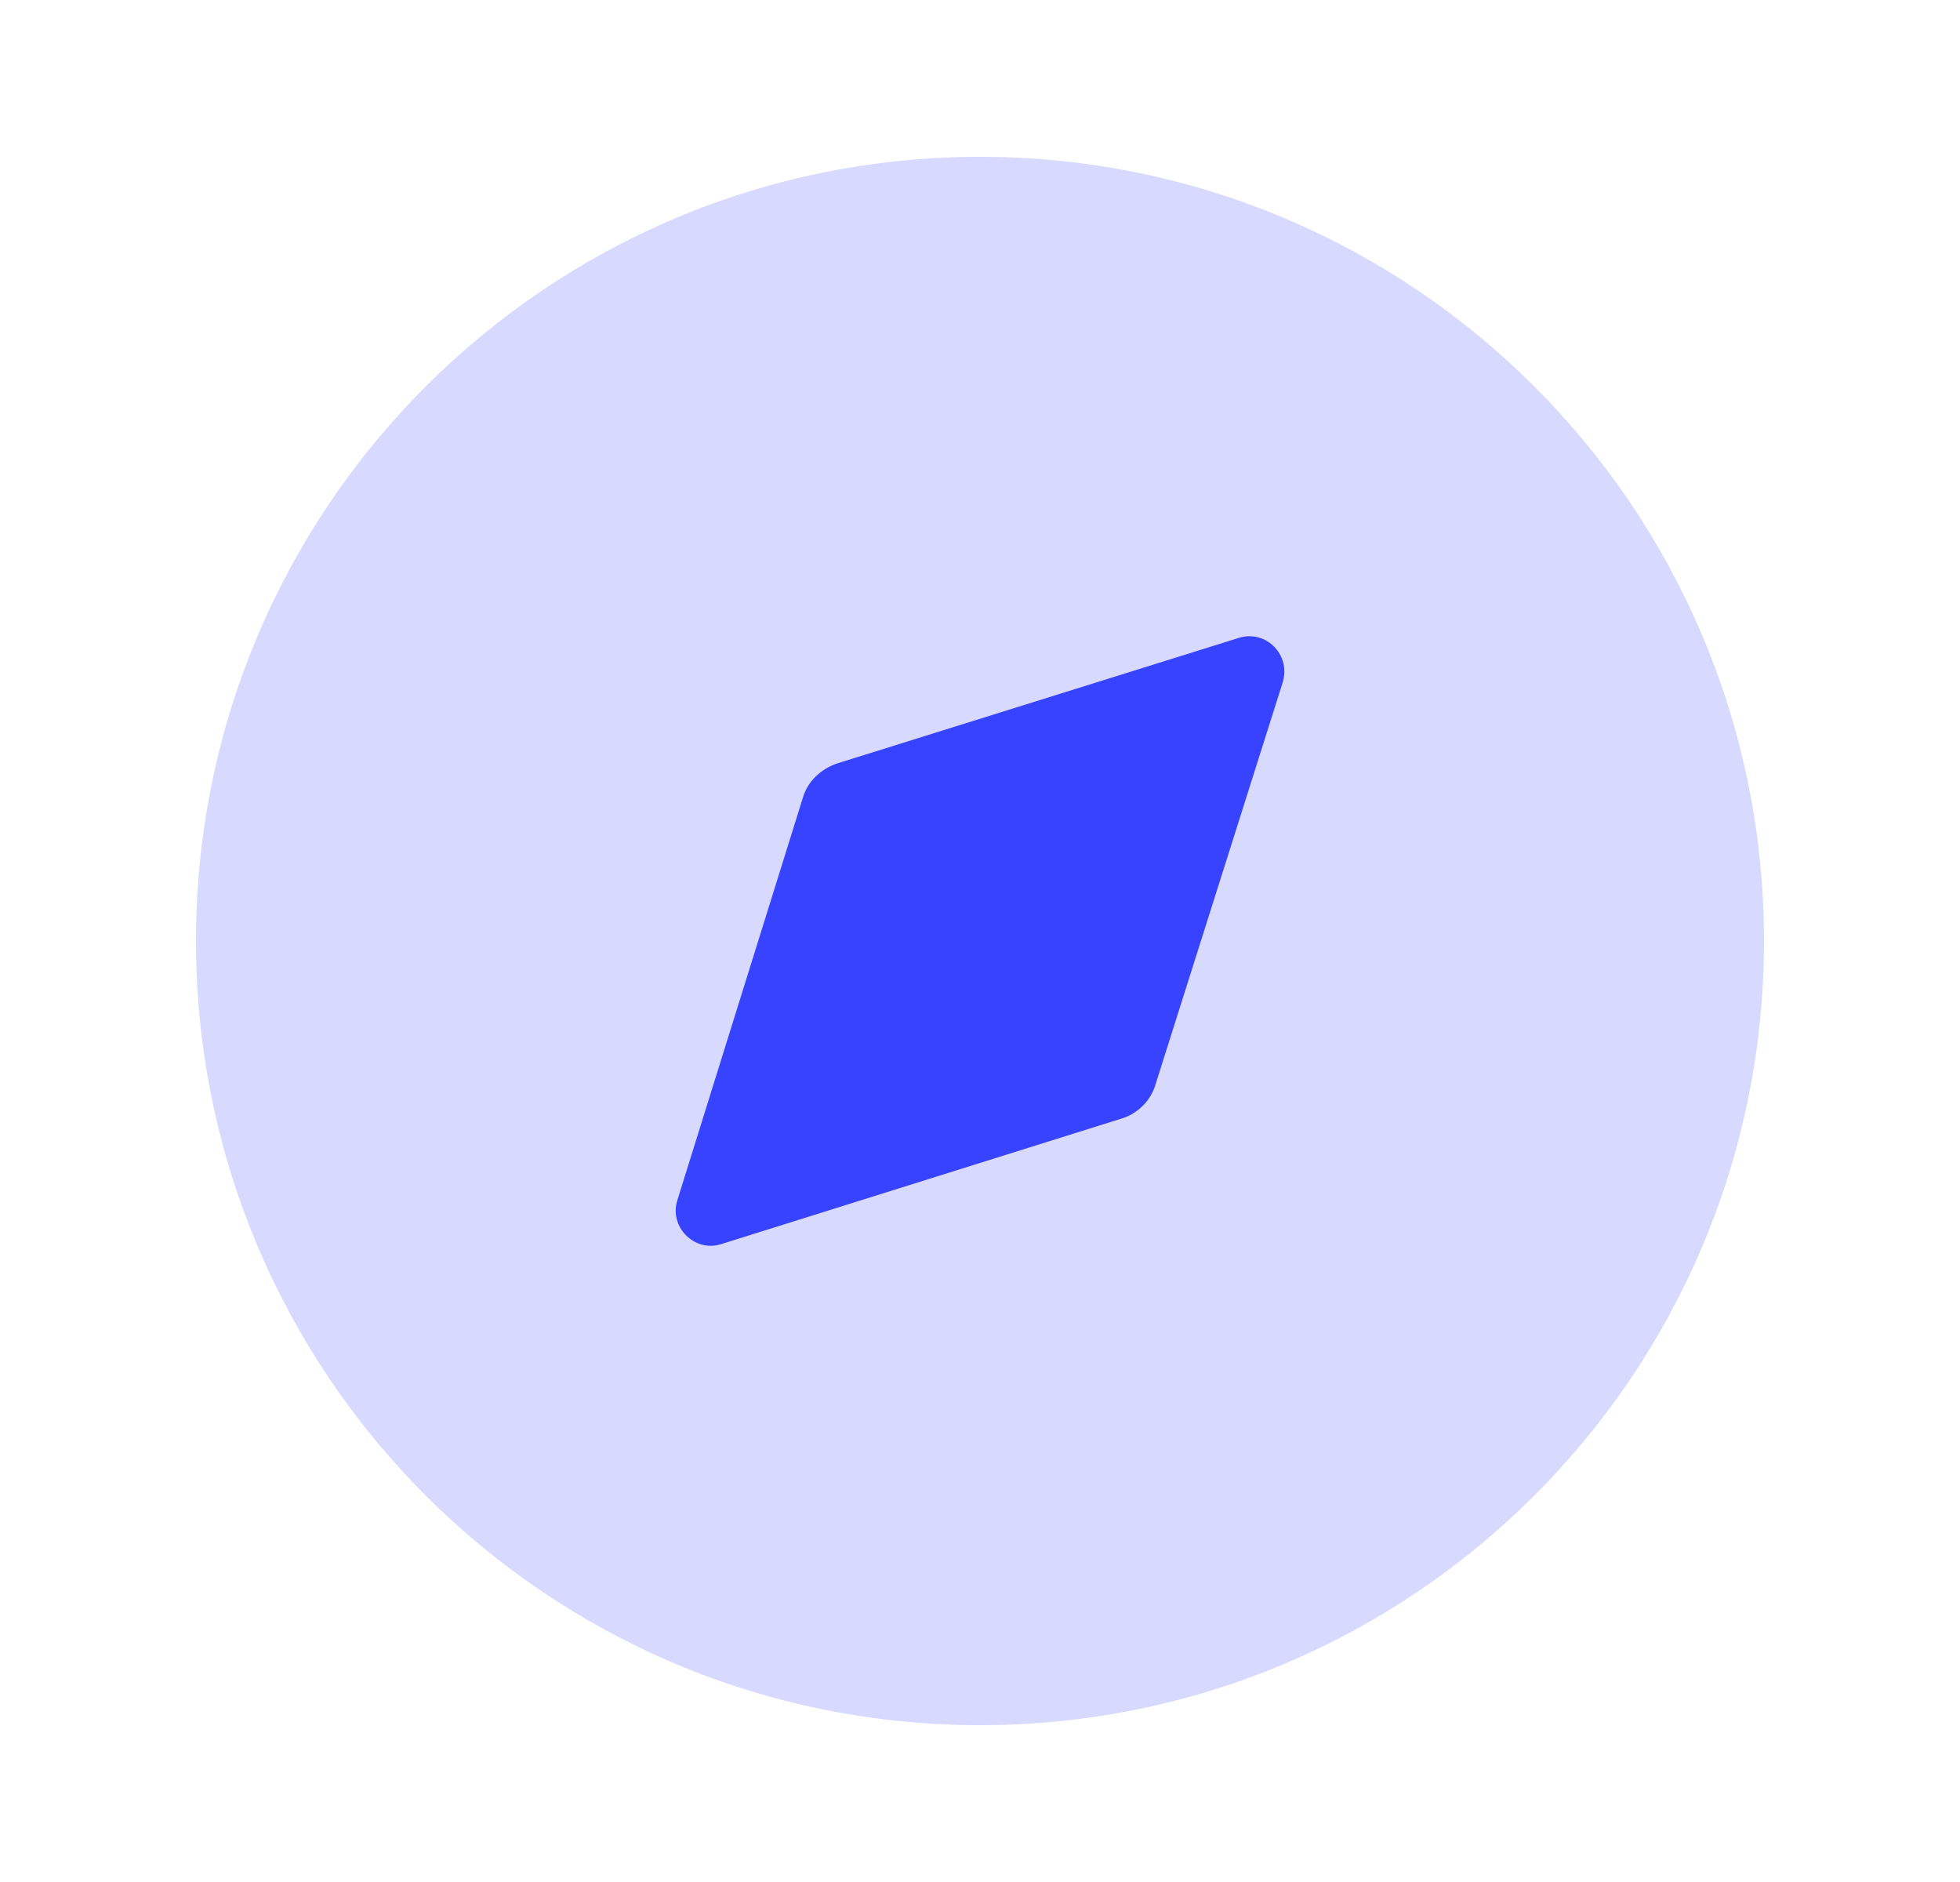<svg width="25" height="24" viewBox="0 0 25 24" fill="none" xmlns="http://www.w3.org/2000/svg">
<path fill-rule="evenodd" clip-rule="evenodd" d="M22.5 12C22.5 17.523 18.023 22 12.5 22C6.977 22 2.5 17.523 2.5 12C2.5 6.478 6.977 2 12.5 2C18.023 2 22.5 6.478 22.5 12Z" fill="#D7D9FF"/>
<path fill-rule="evenodd" clip-rule="evenodd" d="M16.36 8.705L14.74 13.825C14.68 14.035 14.51 14.205 14.3 14.266L9.2 15.865C8.86 15.976 8.53 15.645 8.64 15.305L10.24 10.175C10.3 9.965 10.47 9.805 10.68 9.735L15.8 8.135C16.15 8.025 16.47 8.355 16.36 8.705Z" fill="#3843FF"/>
</svg>
